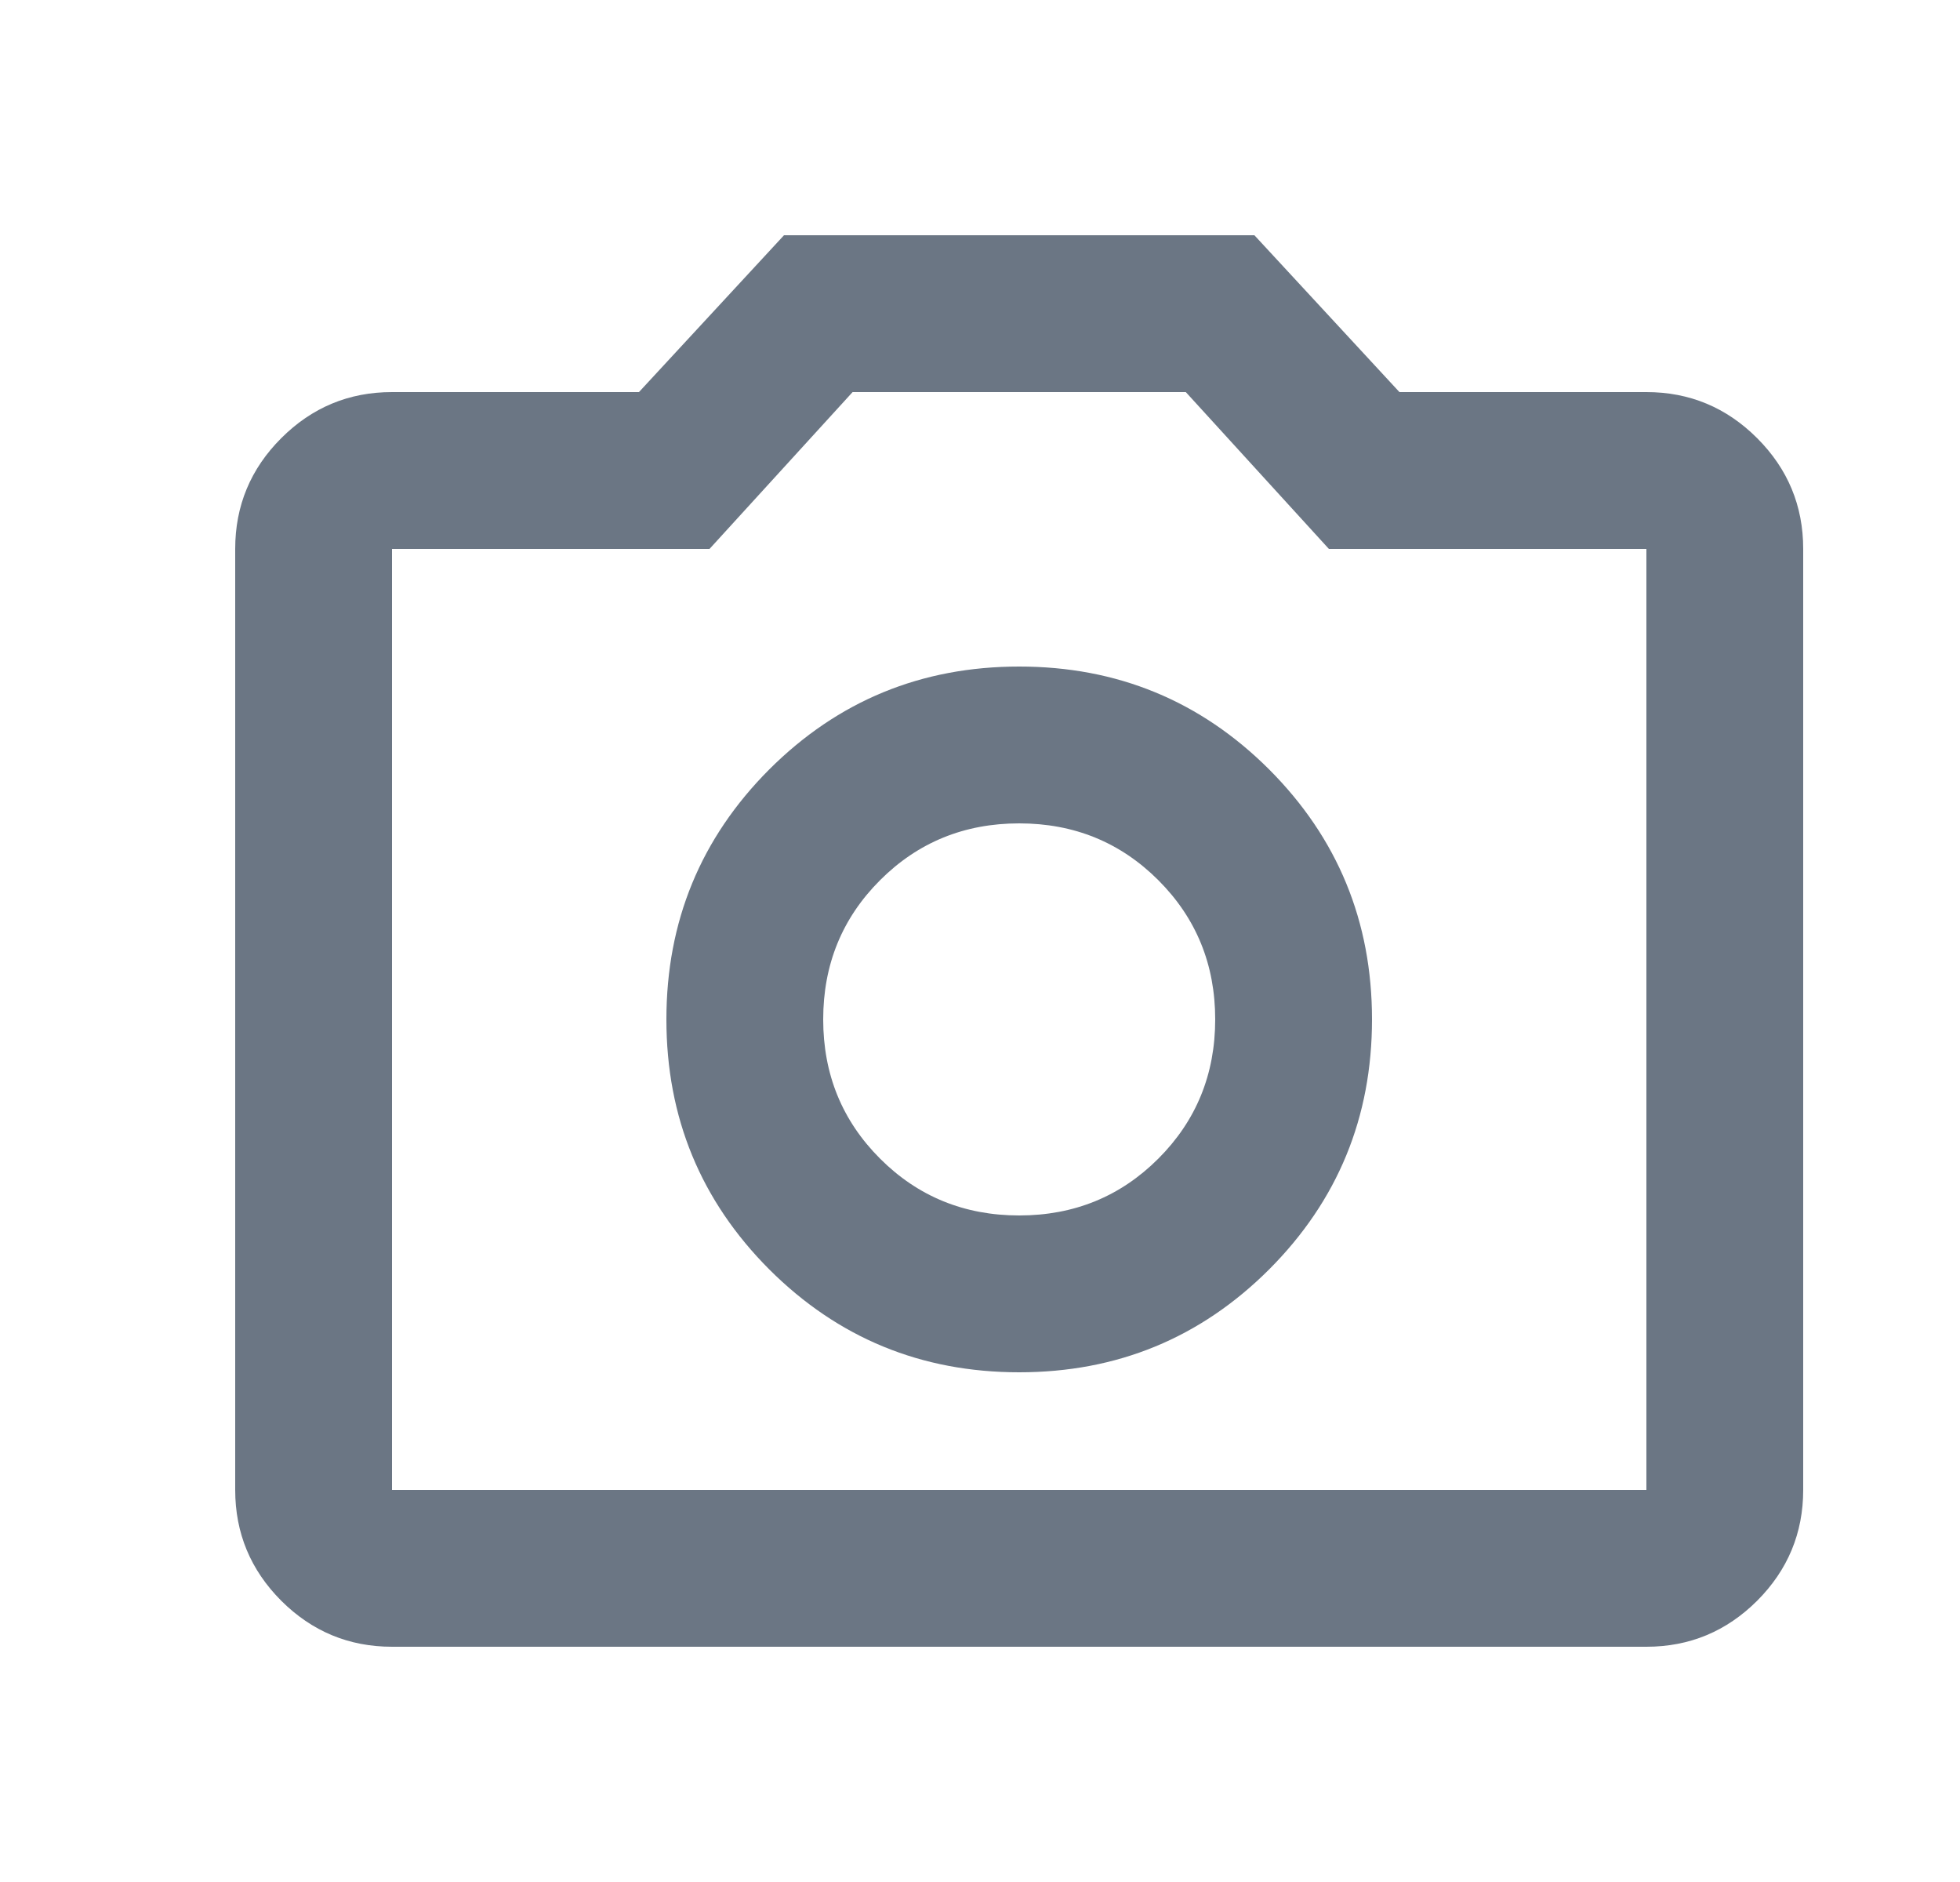 <svg width="25" height="24" viewBox="0 0 25 24" fill="none" xmlns="http://www.w3.org/2000/svg">
<g id="Icons">
<mask id="mask0_165_719" style="mask-type:alpha" maskUnits="userSpaceOnUse" x="0" y="0" width="25" height="24">
<rect id="Bounding box" x="0.5" width="24" height="24" fill="#D9D9D9"/>
</mask>
<g mask="url(#mask0_165_719)">
<path id="photo_camera" d="M13 17.5C14.25 17.5 15.312 17.062 16.188 16.188C17.062 15.312 17.5 14.25 17.5 13C17.5 11.75 17.062 10.688 16.188 9.812C15.312 8.938 14.25 8.5 13 8.5C11.75 8.5 10.688 8.938 9.812 9.812C8.938 10.688 8.5 11.75 8.5 13C8.5 14.25 8.938 15.312 9.812 16.188C10.688 17.062 11.75 17.5 13 17.5ZM13 15.5C12.3 15.5 11.708 15.258 11.225 14.775C10.742 14.292 10.5 13.7 10.5 13C10.5 12.3 10.742 11.708 11.225 11.225C11.708 10.742 12.3 10.5 13 10.5C13.7 10.5 14.292 10.742 14.775 11.225C15.258 11.708 15.5 12.3 15.5 13C15.5 13.7 15.258 14.292 14.775 14.775C14.292 15.258 13.7 15.5 13 15.5ZM5 21C4.45 21 3.979 20.804 3.587 20.413C3.196 20.021 3 19.55 3 19V7C3 6.45 3.196 5.979 3.587 5.588C3.979 5.196 4.45 5 5 5H8.15L10 3H16L17.85 5H21C21.55 5 22.021 5.196 22.413 5.588C22.804 5.979 23 6.45 23 7V19C23 19.55 22.804 20.021 22.413 20.413C22.021 20.804 21.55 21 21 21H5ZM5 19H21V7H16.95L15.125 5H10.875L9.05 7H5V19Z" fill="#6B7684"/>
</g>
</g>
</svg>
